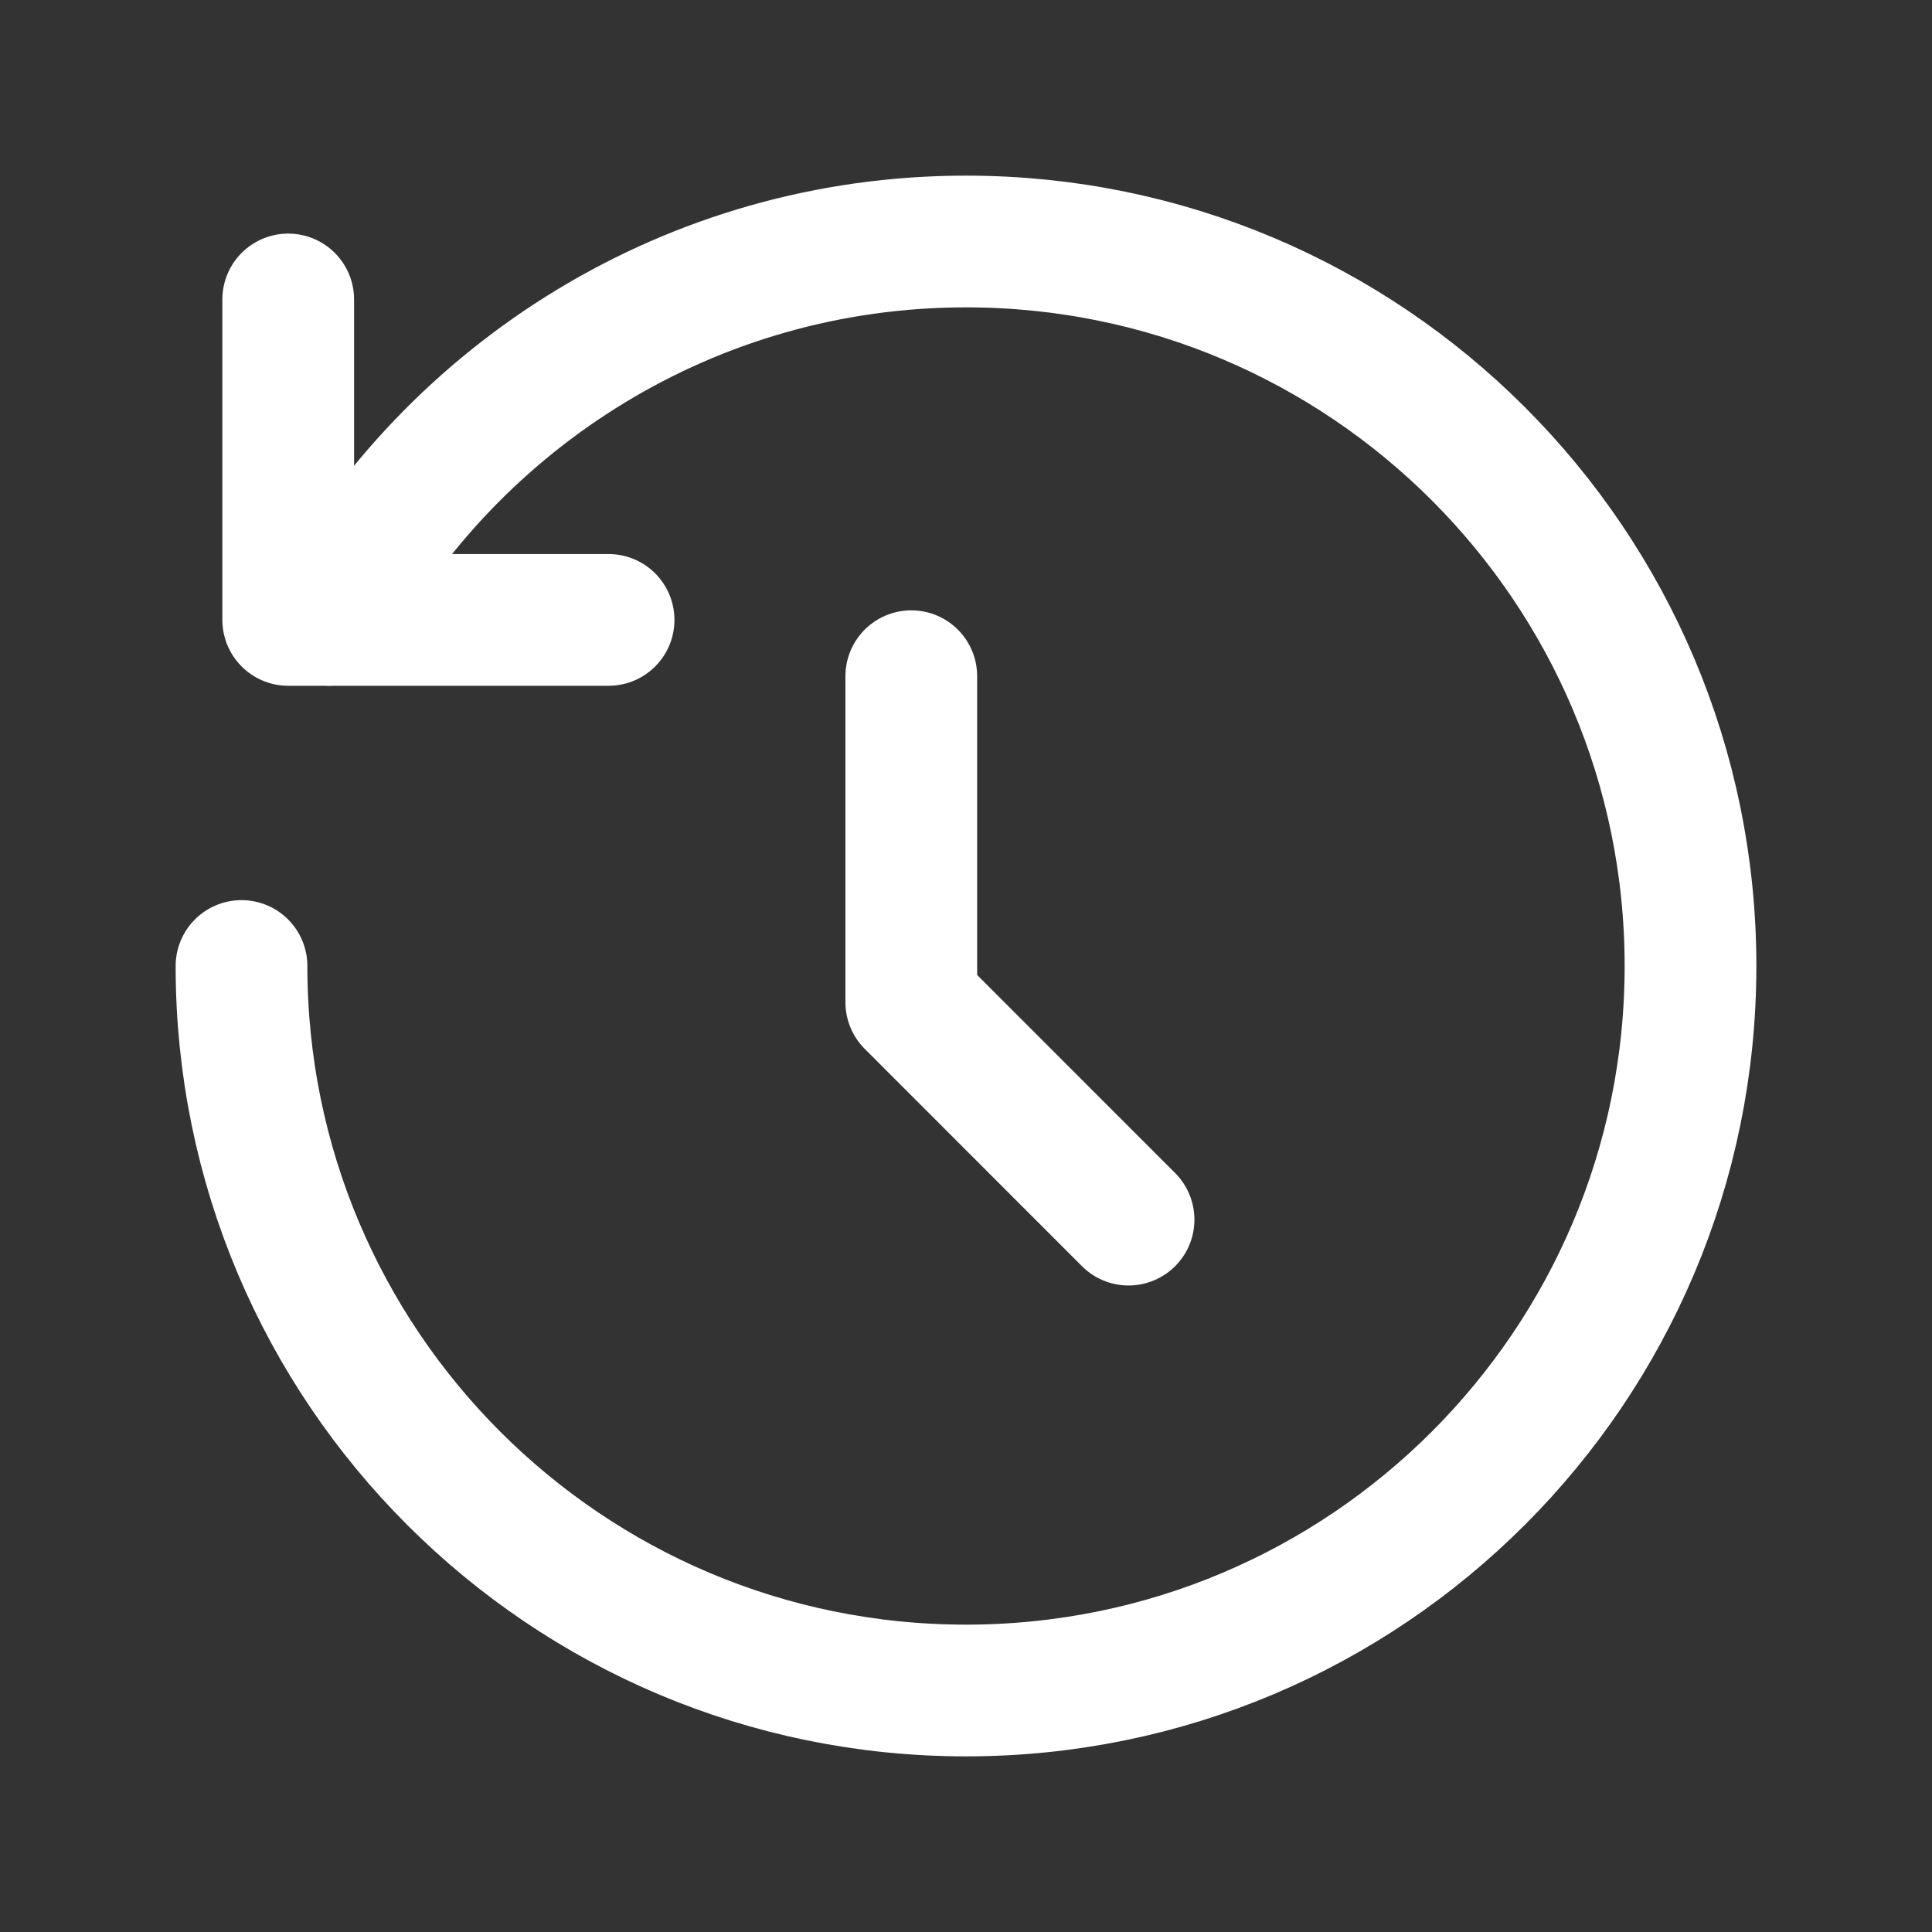 <svg xmlns="http://www.w3.org/2000/svg" width="22" height="22" viewBox="0 0 22 22" fill="none">
    <rect x="0" y="0" width="22" height="22" fill="#333333" stroke="none"/>
    <g clip-path="url(#clip0_266_17824)">
        <path d="M10.377 7.7V11.413L12.851 13.888" stroke="white" stroke-width="1.5" stroke-linecap="round" stroke-linejoin="round"/>
        <path d="M3.282 7.059H6.93H3.282ZM3.282 7.059V3.41" stroke="white" stroke-width="1.5" stroke-linecap="round" stroke-linejoin="round"/>
        <path d="M2.75 11C2.75 15.556 6.444 19.25 11 19.25C15.556 19.25 19.25 15.556 19.25 11C19.25 6.444 15.556 2.75 11 2.75C7.874 2.75 5.152 4.492 3.749 7.058" stroke="white" stroke-width="1.5" stroke-linecap="round" stroke-linejoin="round"/>
    </g>
    <defs>
        <clipPath id="clip0_266_17824">
            <rect width="22" height="22" fill="white"/>
        </clipPath>
    </defs>
</svg>